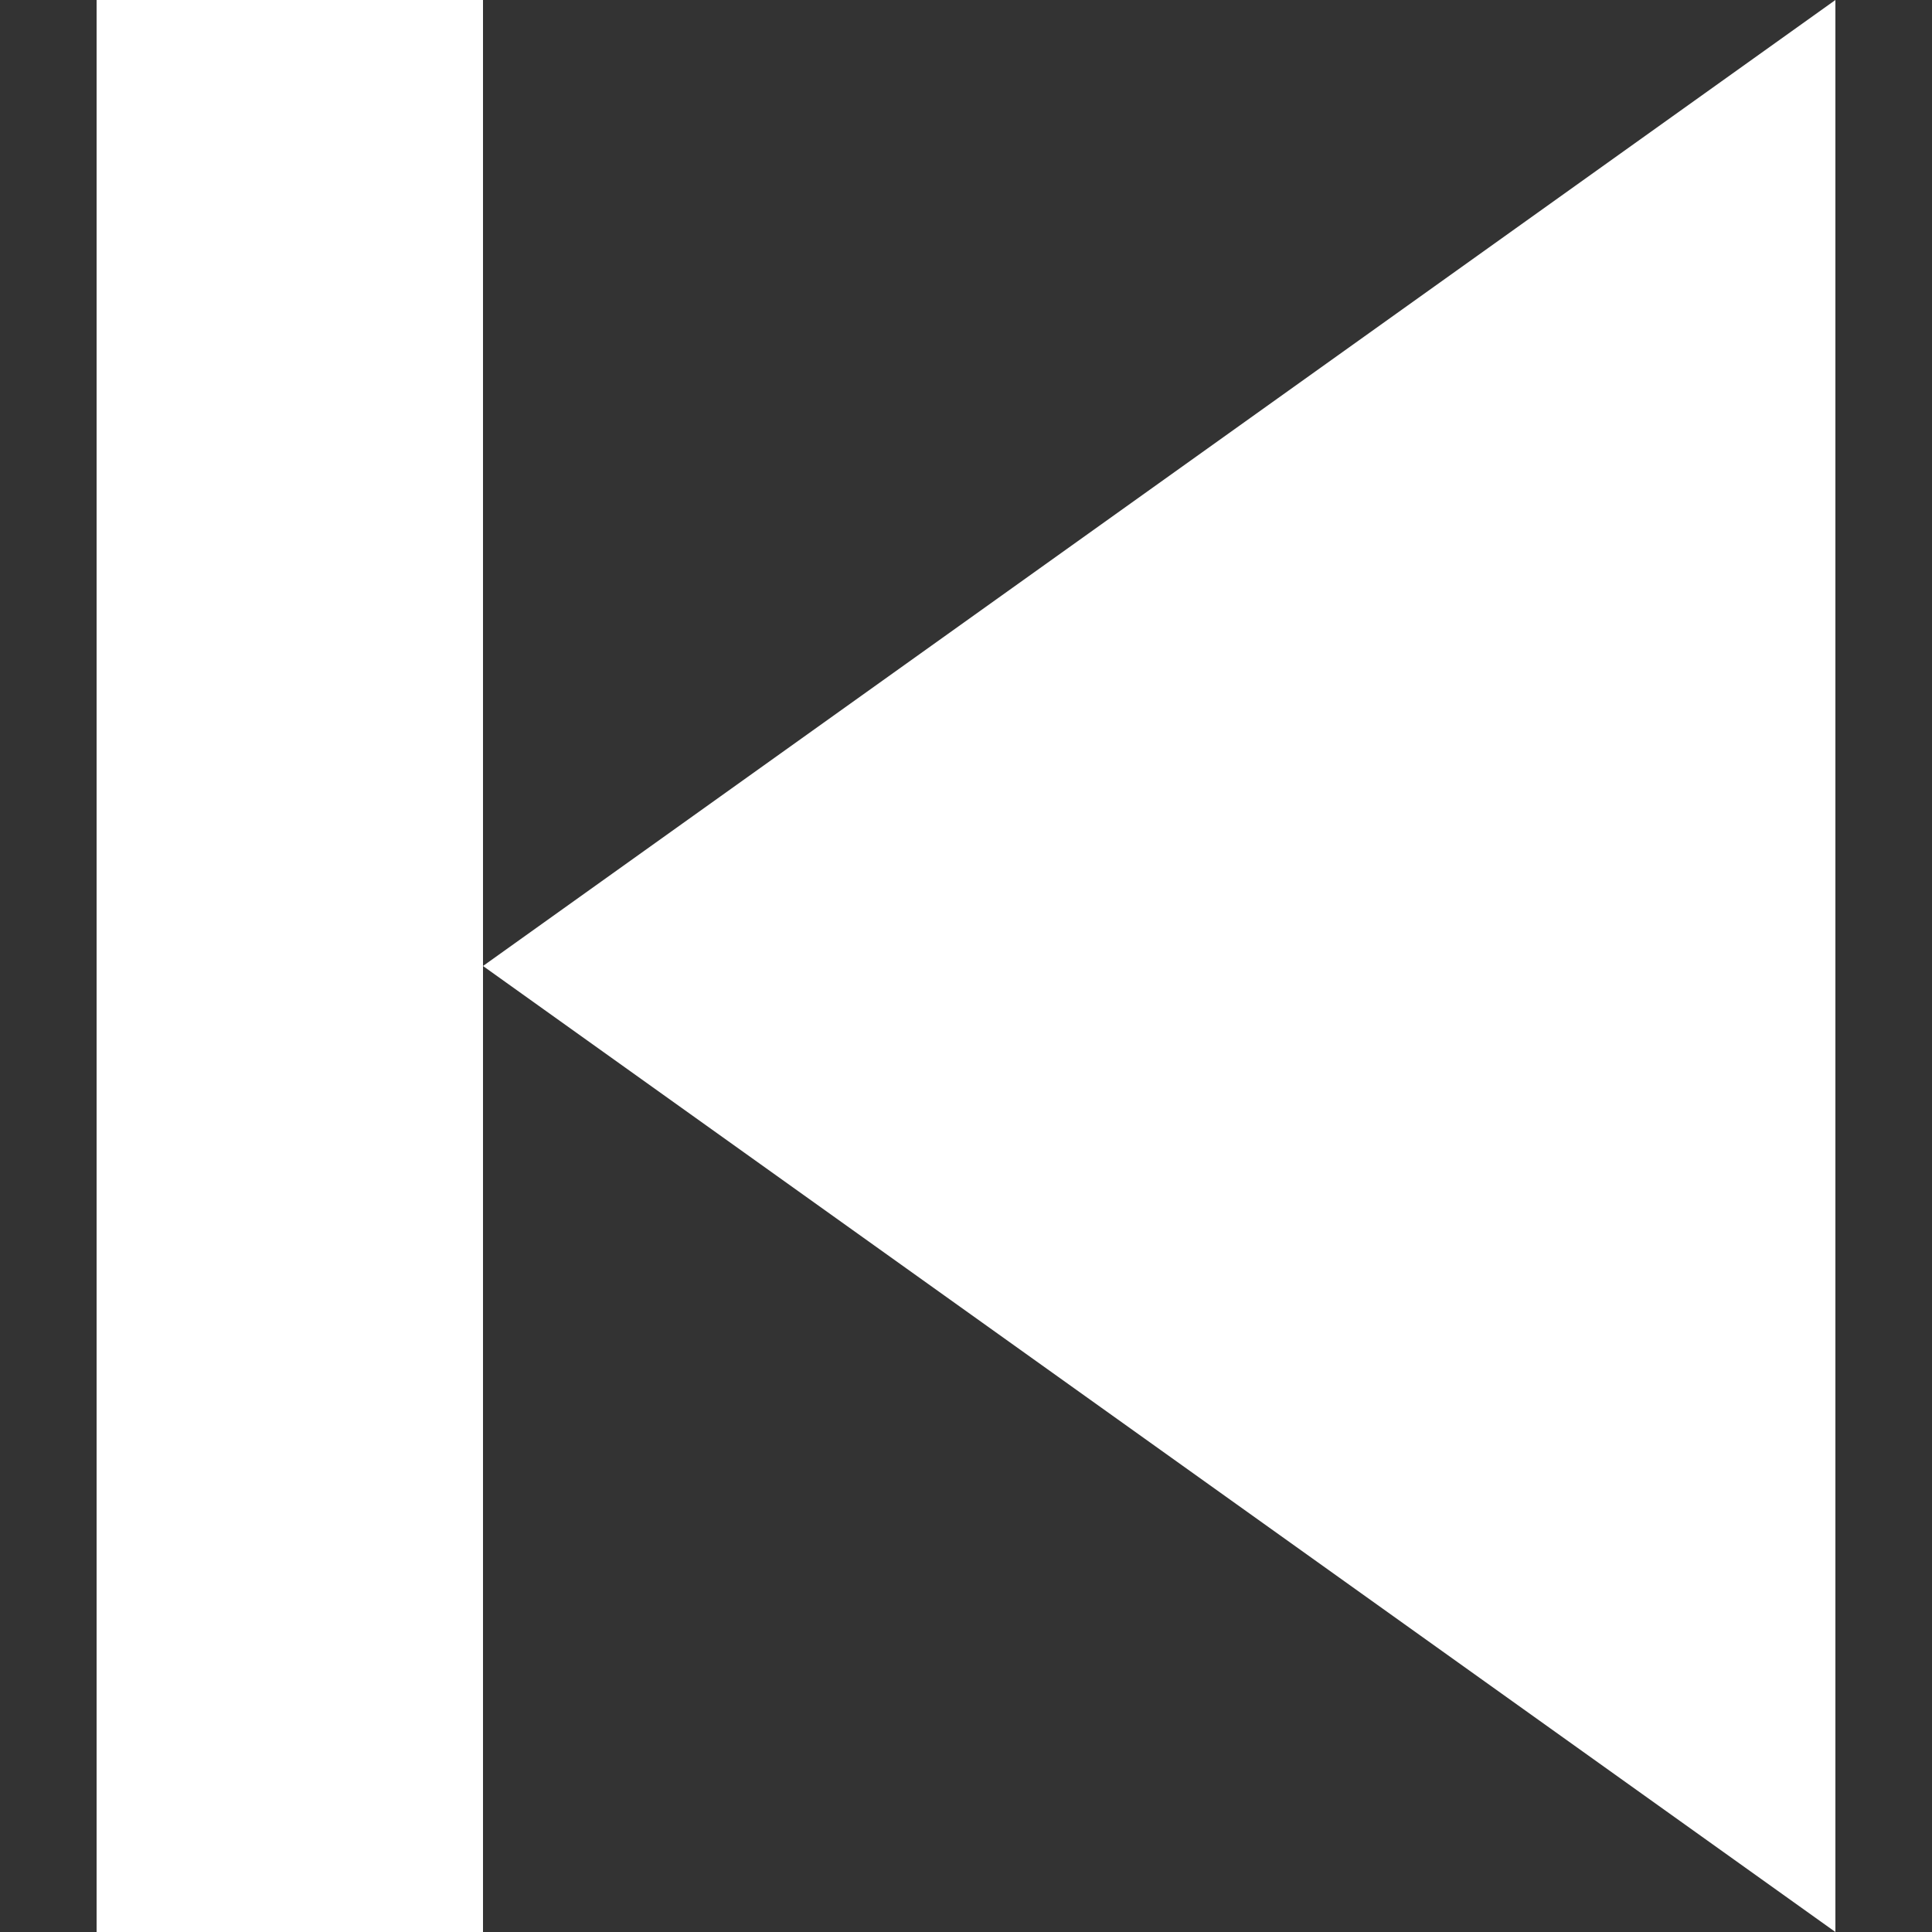 <svg width="20" height="20" viewBox="0 0 20 20" fill="none" xmlns="http://www.w3.org/2000/svg">
<rect x="0" y="0" width="20" height="20" fill="#333333" stroke="none"/>
<g clip-path="url(#clip0_2_10)">
<path d="M19 20L19 0L5 10L19 20ZM1 -1.57361e-06L1 20L5 20L5 -1.22392e-06L1 -1.57361e-06Z" fill="white"/>
</g>
<defs>
<clipPath id="clip0_2_10">
<rect width="20" height="20" fill="white" transform="translate(20 20) rotate(-180)"/>
</clipPath>
</defs>
</svg>
